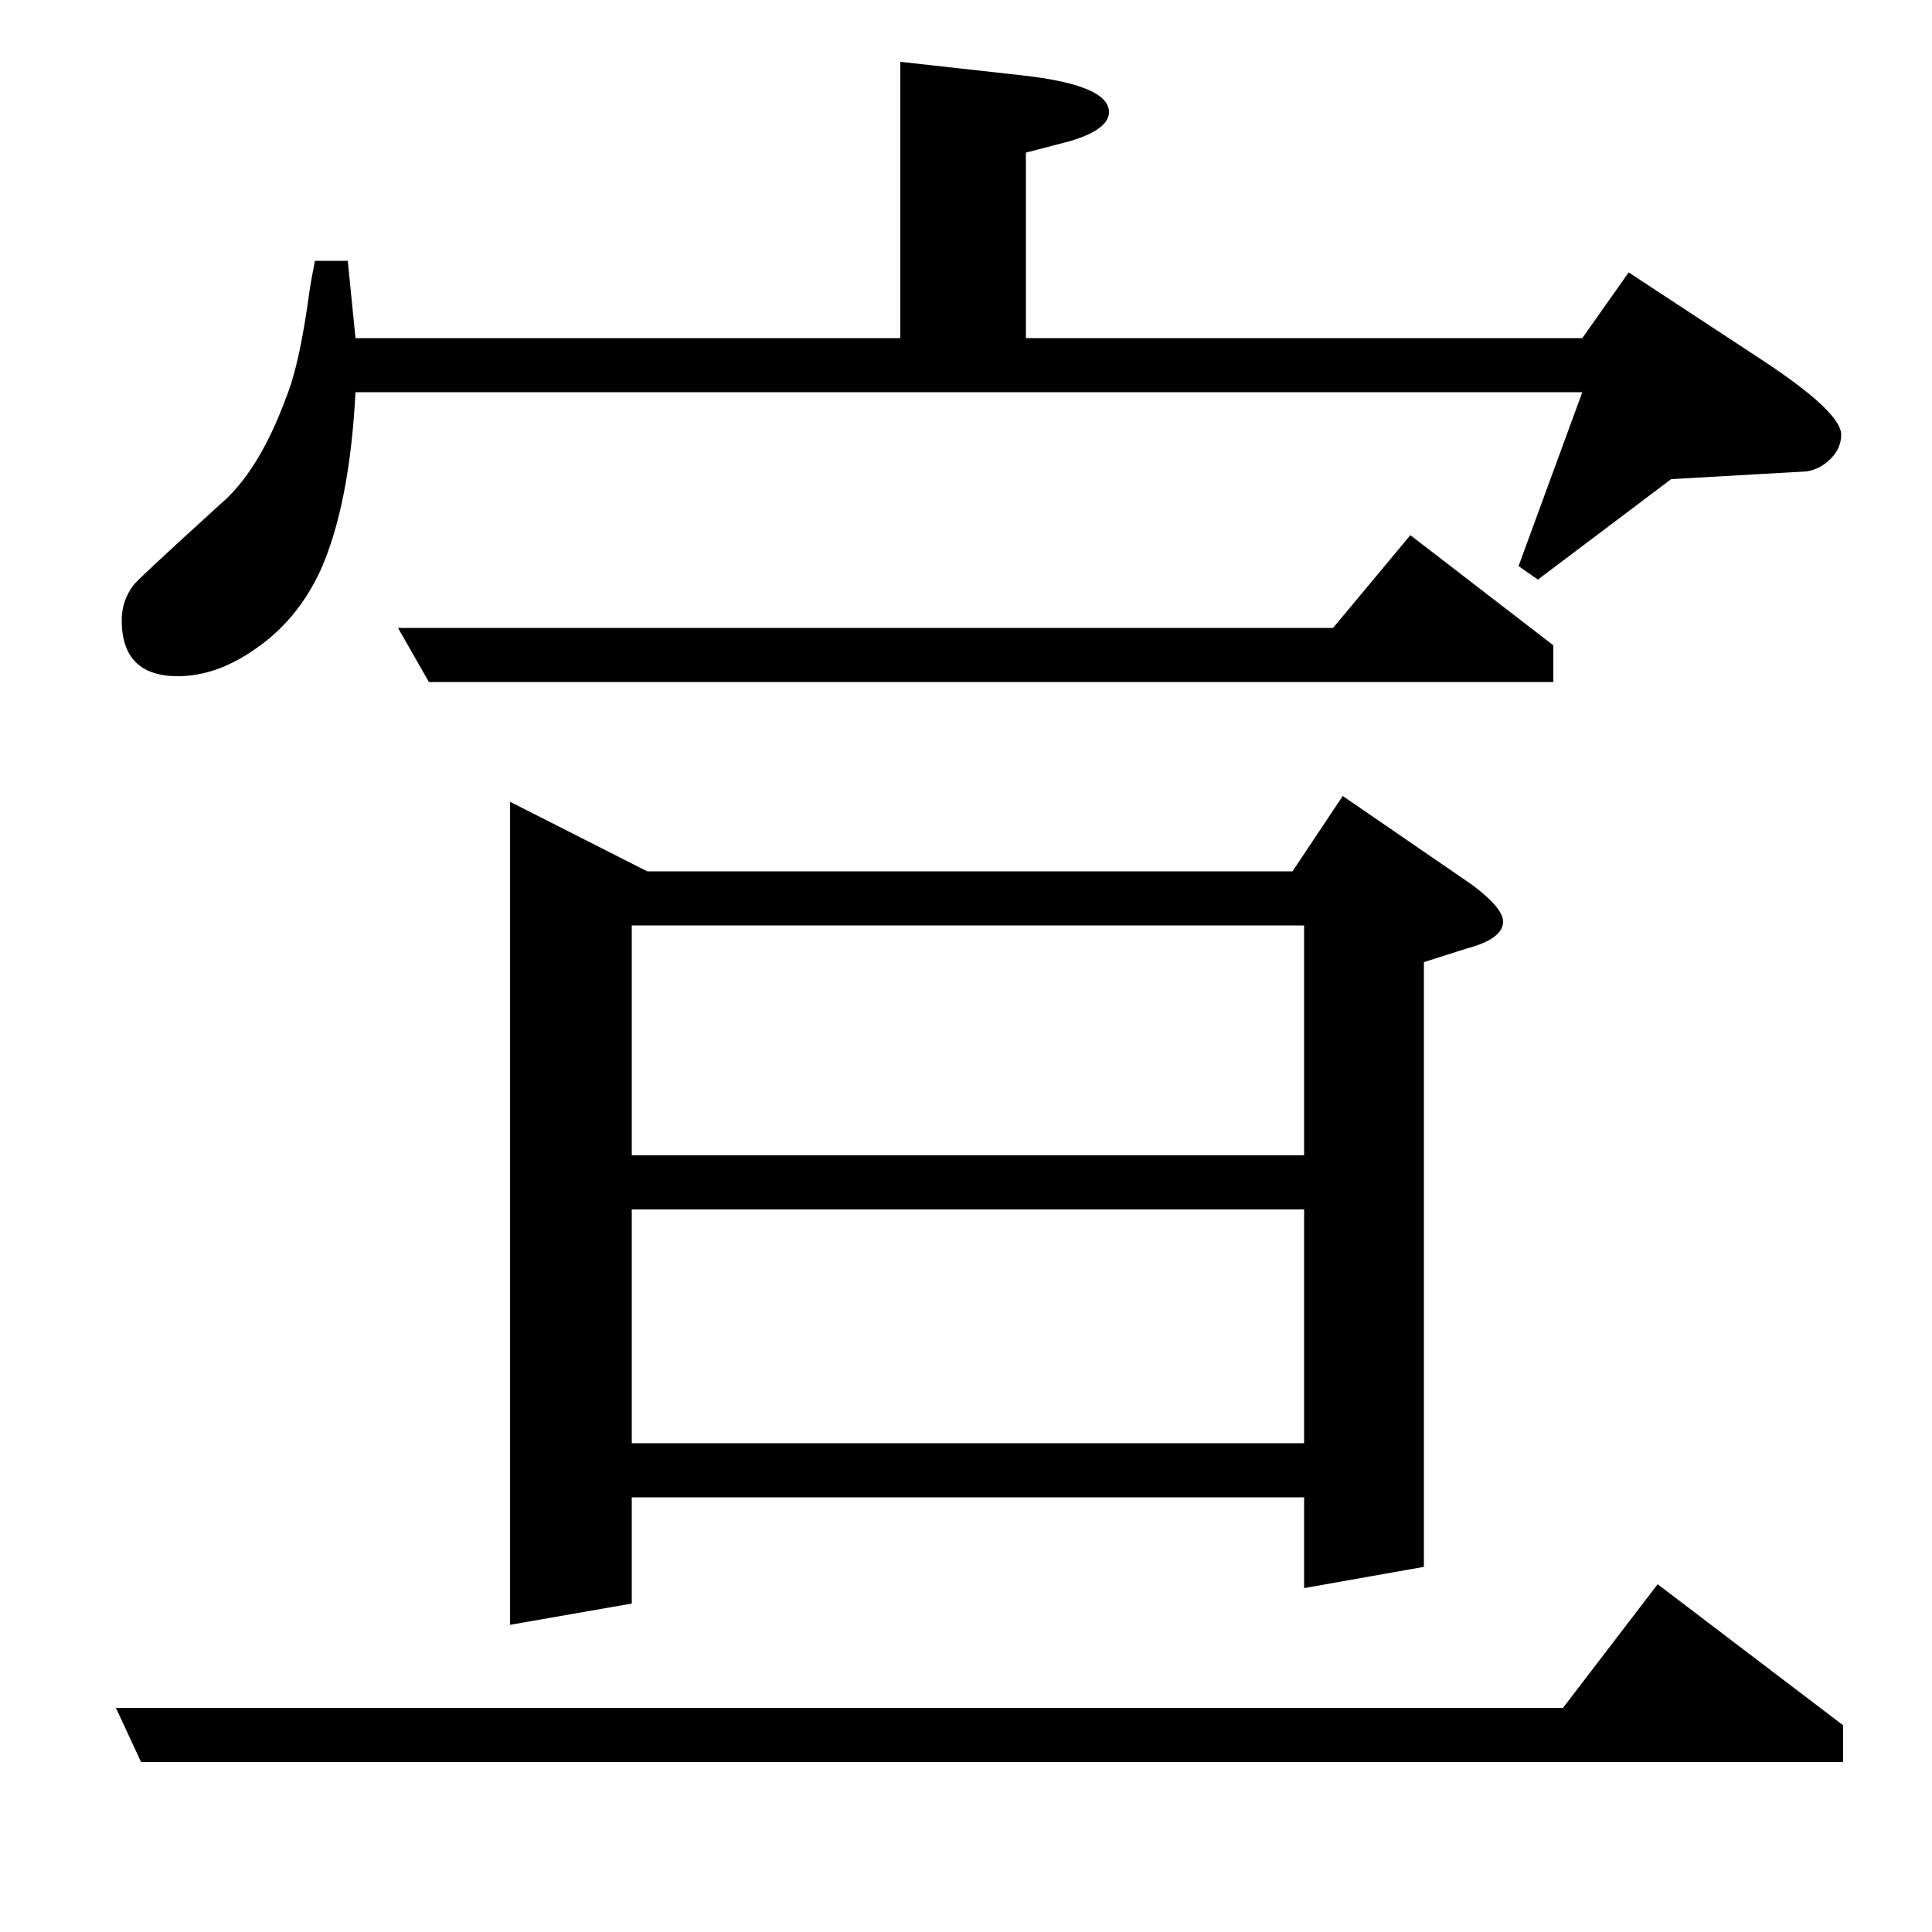<?xml version="1.0" standalone="no"?>
<!DOCTYPE svg PUBLIC "-//W3C//DTD SVG 1.1//EN" "http://www.w3.org/Graphics/SVG/1.1/DTD/svg11.dtd" >
<svg xmlns="http://www.w3.org/2000/svg" xmlns:xlink="http://www.w3.org/1999/xlink" version="1.1" viewBox="0 -120 1000 1000">
  <g transform="matrix(1 0 0 -1 0 880)">
   <path fill="currentColor"
d="M73 88l-13 28h749l49 64l96 -73v-19h-881zM184 797q-3 -58 -18 -92q-12 -26 -34 -41q-20 -14 -40 -14q-29 0 -29 29q0 10 6 18q1 2 45 42q20 17 34 55q7 17 12 54q1 7 3 17h17l4 -40h282v143l63 -7q45 -5 45 -19q0 -9 -20 -15l-23 -6v-96h288l24 34l67 -44q43 -28 43 -40
q0 -7 -5.5 -12.5t-12.5 -6.5l-70 -4l-69 -52l-10 7l33 90h-635zM222 647l-16 28h484l40 48l74 -57v-19h-582zM264 159v426l71 -36h334l26 39l67 -46q16 -12 16 -19q0 -9 -19 -14l-22 -7v-313l-62 -11v47h-348v-55zM327 374v-121h348v121h-348zM327 402h348v119h-348v-119z
" />
  </g>

</svg>
